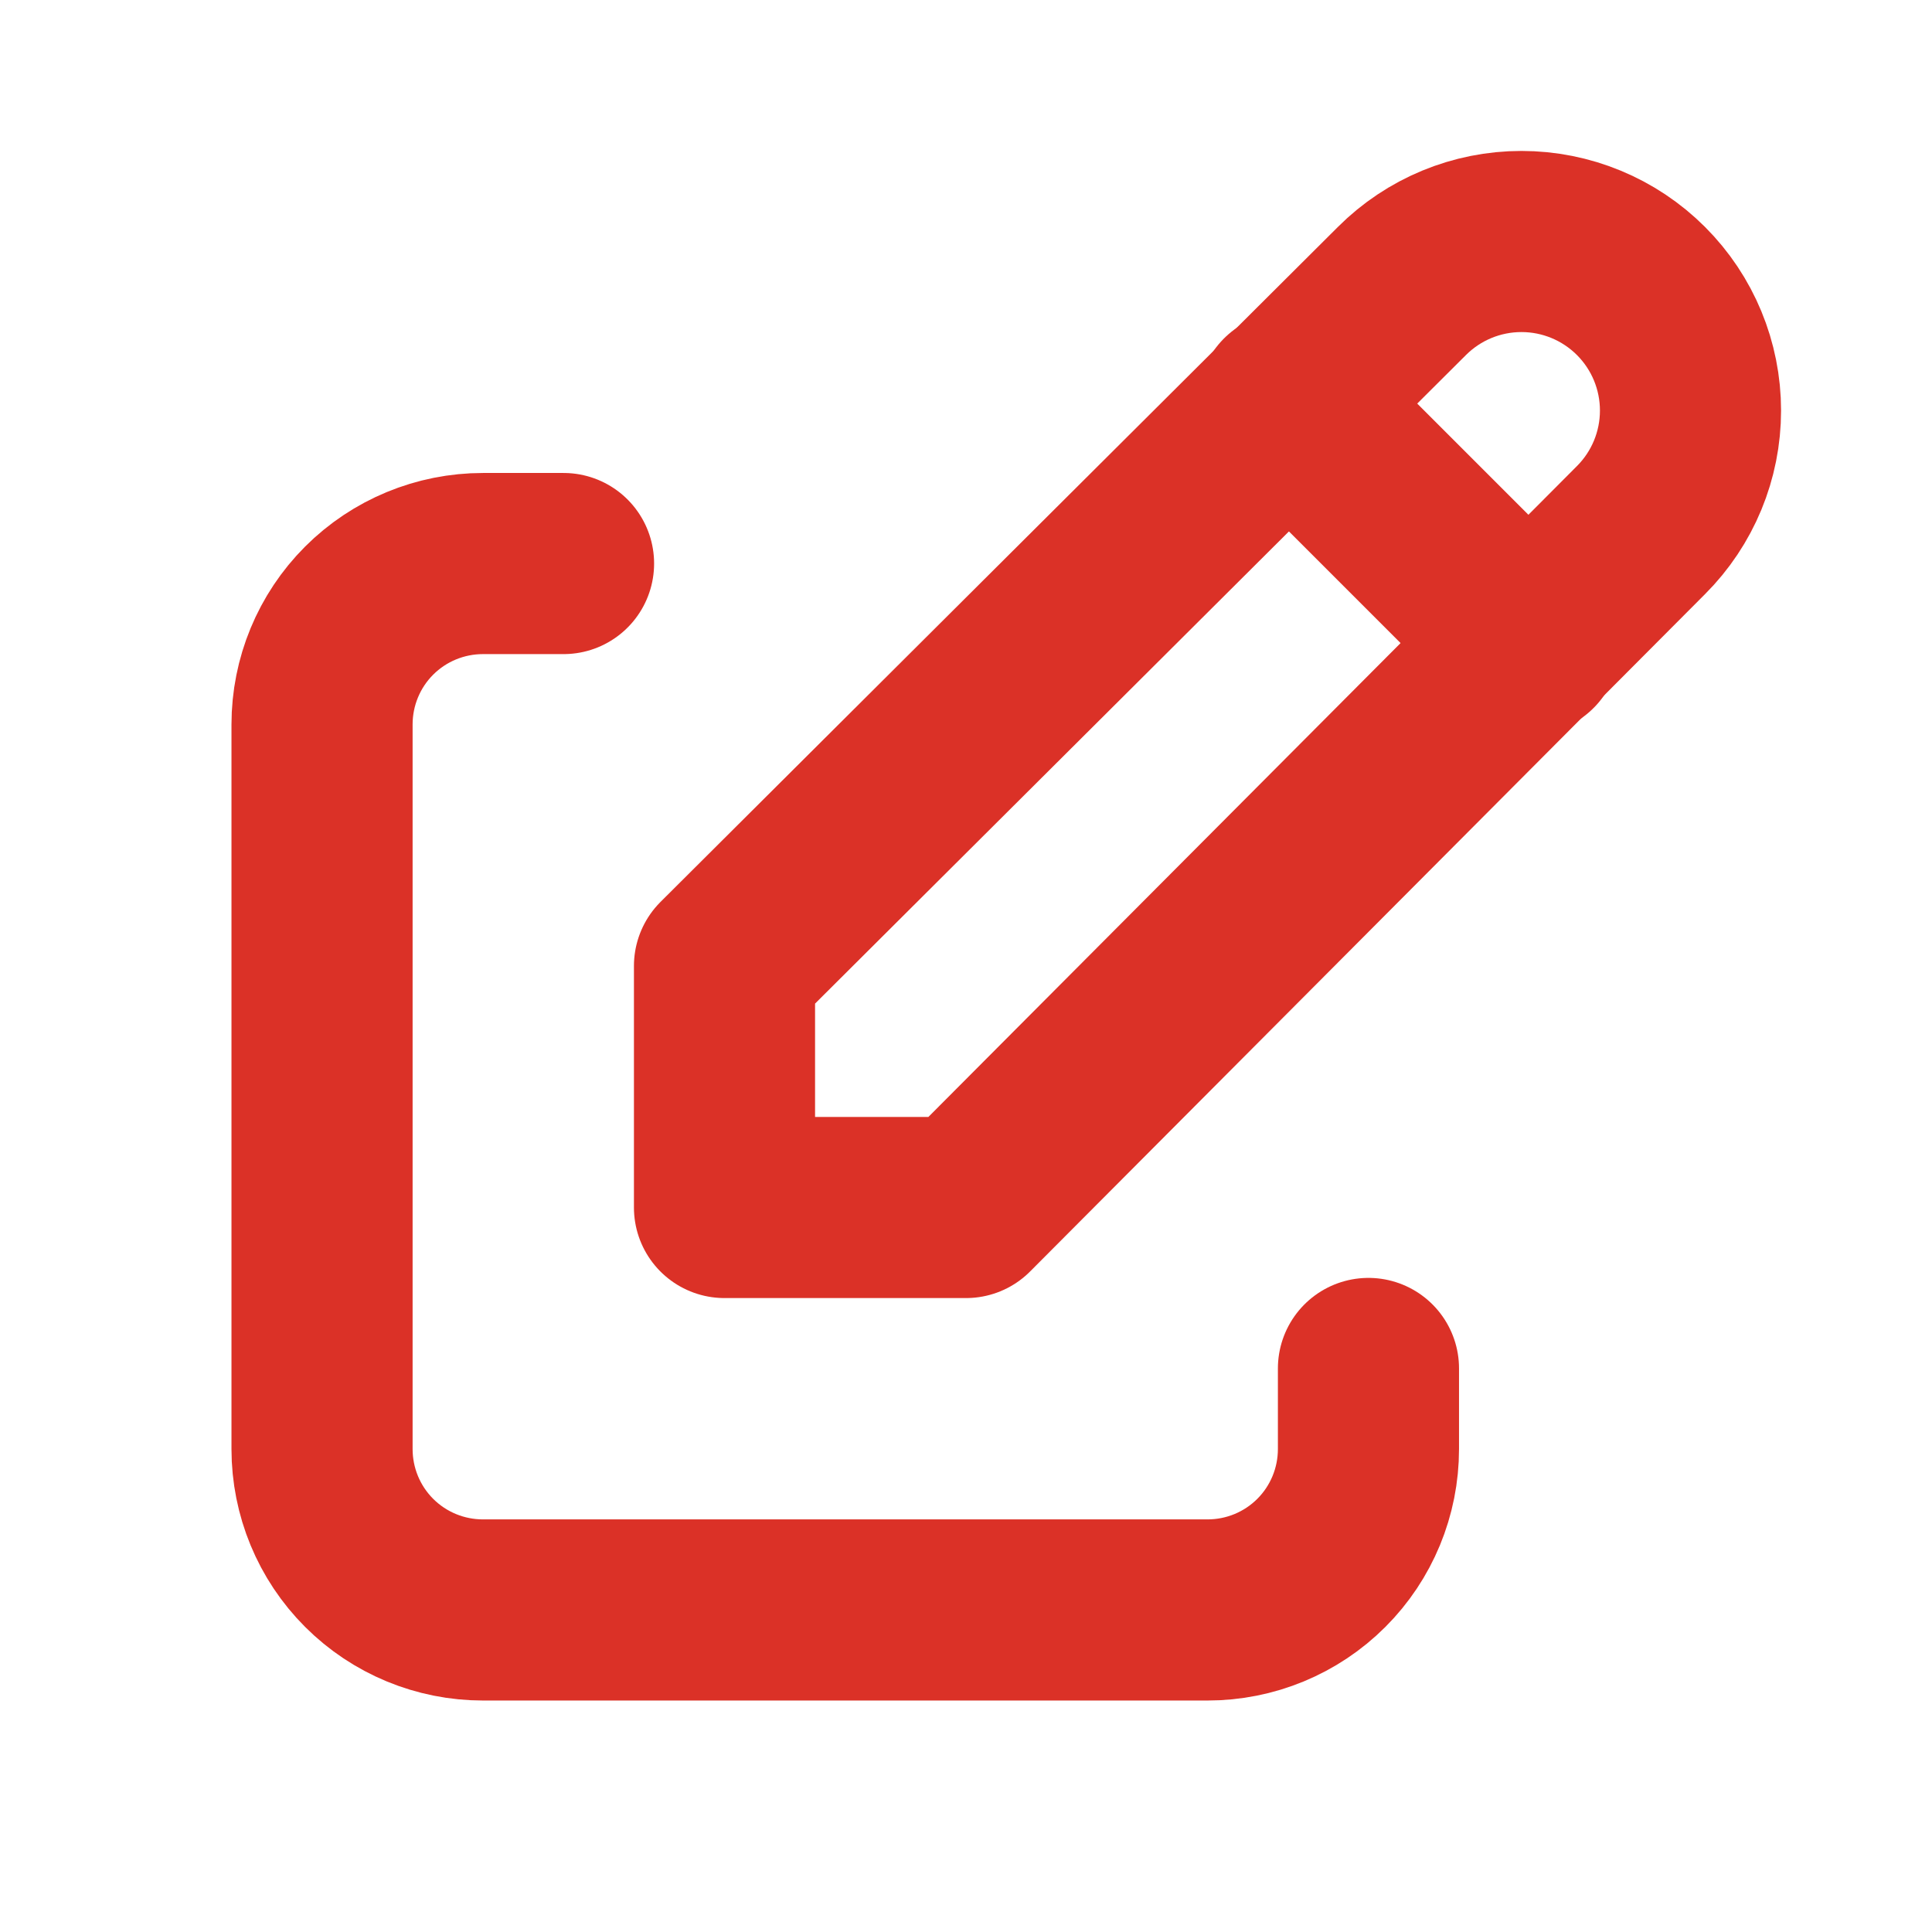 <svg width="16" height="16" viewBox="0 0 16 16" fill="none" xmlns="http://www.w3.org/2000/svg">
<g id="Tabler Icon" clip-path="url(#clip0_318_7685)">
<path id="Vector" d="M4.667 4.667H4C3.646 4.667 3.307 4.807 3.057 5.057C2.807 5.307 2.667 5.646 2.667 6V12C2.667 12.354 2.807 12.693 3.057 12.943C3.307 13.193 3.646 13.333 4 13.333H10C10.354 13.333 10.693 13.193 10.943 12.943C11.193 12.693 11.333 12.354 11.333 12V11.333" stroke="#DB3127" stroke-width="1.5" stroke-linecap="round" stroke-linejoin="round"/>
<path id="Vector_2" d="M13.59 4.39C13.853 4.127 14 3.771 14 3.4C14 3.029 13.853 2.673 13.59 2.41C13.327 2.147 12.971 2 12.6 2C12.229 2 11.873 2.147 11.61 2.41L6 8V10H8L13.59 4.39Z" stroke="#DB3127" stroke-width="1.5" stroke-linecap="round" stroke-linejoin="round"/>
<path id="Vector_3" d="M10.667 3.333L12.667 5.333" stroke="#DB3127" stroke-width="1.5" stroke-linecap="round" stroke-linejoin="round"/>
</g>
<defs>
<clipPath id="clip0_318_7685">
<rect width="16" height="16" fill="white"/>
</clipPath>
</defs>
</svg>
